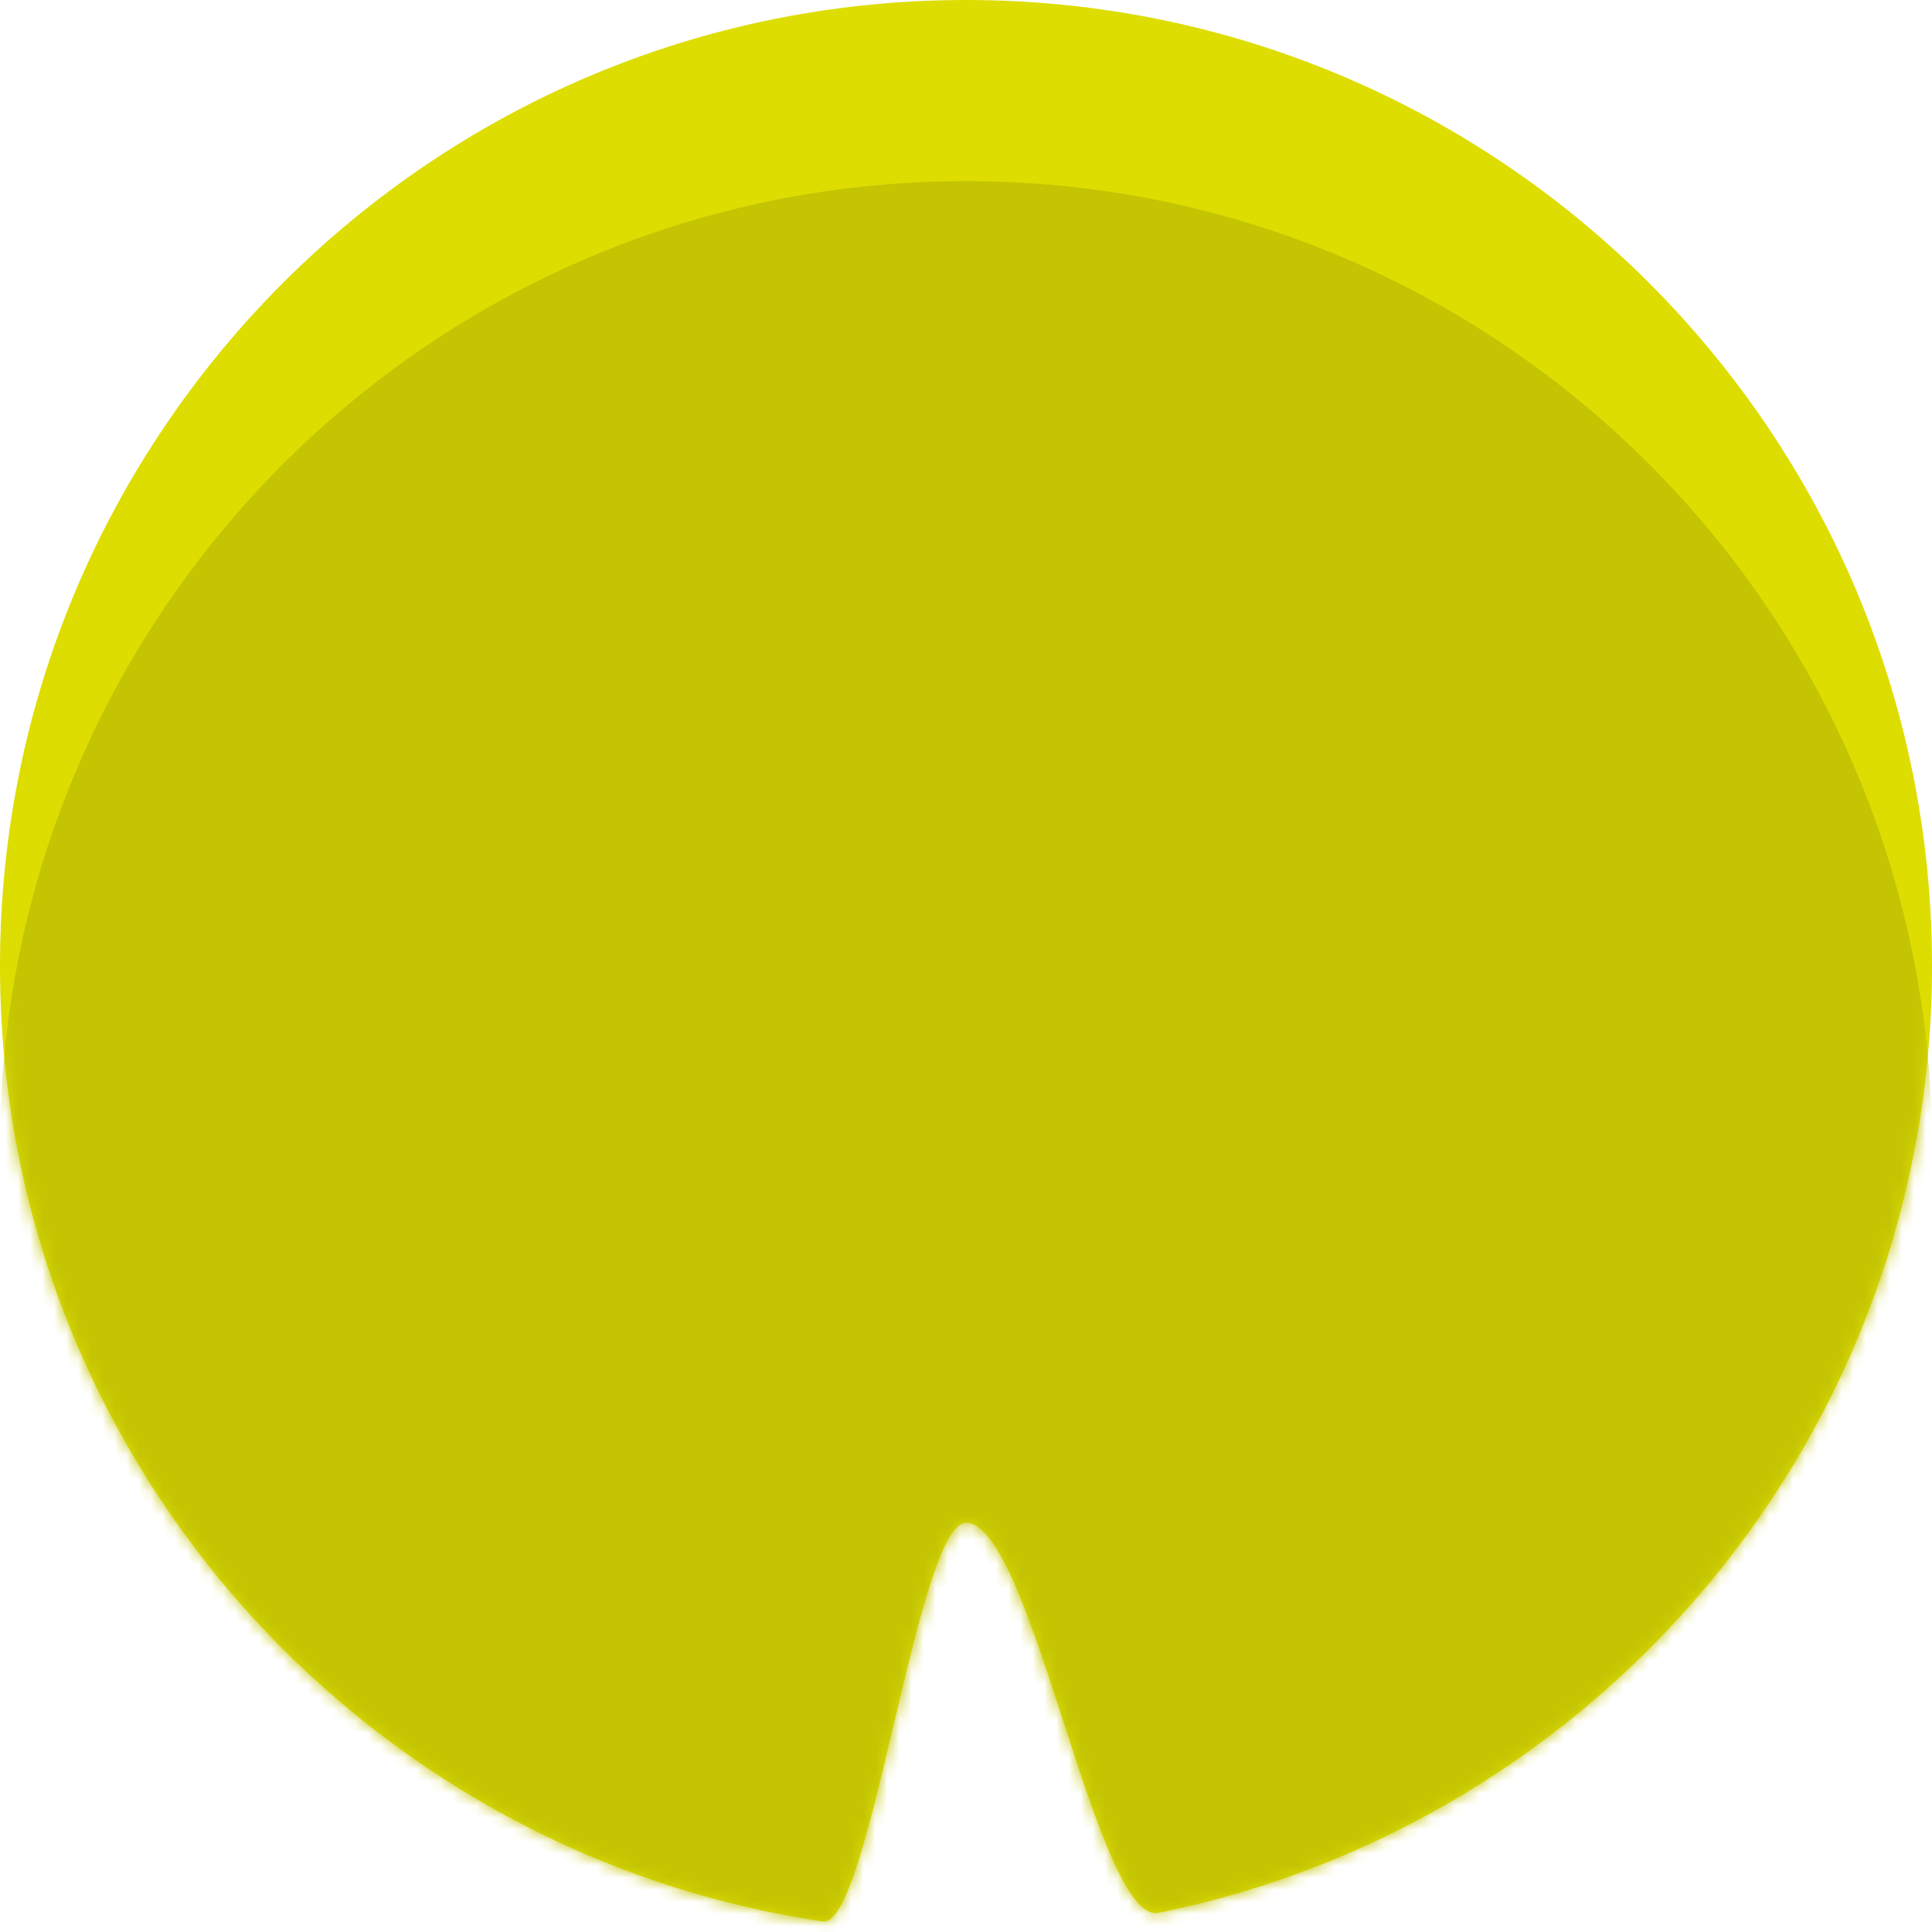 
<svg width="160px" height="160px" viewBox="0 0 160 160" preserveAspectRatio="none" version="1.1" xmlns="http://www.w3.org/2000/svg" xmlns:xlink="http://www.w3.org/1999/xlink" xmlns:sketch="http://www.bohemiancoding.com/sketch/ns">
    <!-- Generator: Sketch 3.4.3 (16618) - http://www.bohemiancoding.com/sketch -->
    <title>lilypad-yellow</title>
    <desc>Created with Sketch.</desc>
    <defs>
        <path id="path-1" d="M68.141,159.127 C72.011,159.702 75.971,126.102 80,126.102 C85.463,126.102 90.799,159.452 95.954,158.409 C132.493,151.014 160,118.72 160,80 C160,35.817 124.183,0 80,0 C35.817,0 0,35.817 0,80 C0,120.153 29.582,153.397 68.141,159.127 Z"></path>
    </defs>
    <g id="Page-1" stroke="none" stroke-width="1" fill="none" fill-rule="evenodd" sketch:type="MSPage">
        <g id="lilypad-yellow" sketch:type="MSLayerGroup">
            <mask id="mask-2" sketch:name="Mask" fill="white">
                <use xlink:href="#path-1"></use>
            </mask>
            <use id="Mask" fill="#DDDD02" sketch:type="MSShapeGroup" xlink:href="#path-1"></use>
            <path d="M68.141,174.127 C72.011,174.702 75.971,141.102 80,141.102 C85.463,141.102 90.799,174.452 95.954,173.409 C132.493,166.014 160,133.72 160,95 C160,50.817 124.183,15 80,15 C35.817,15 0,50.817 0,95 C0,135.153 29.582,168.397 68.141,174.127 Z" id="lilypad-green" fill="#C4C403" sketch:type="MSShapeGroup" mask="url(#mask-2)"></path>
        </g>
    </g>
</svg>
